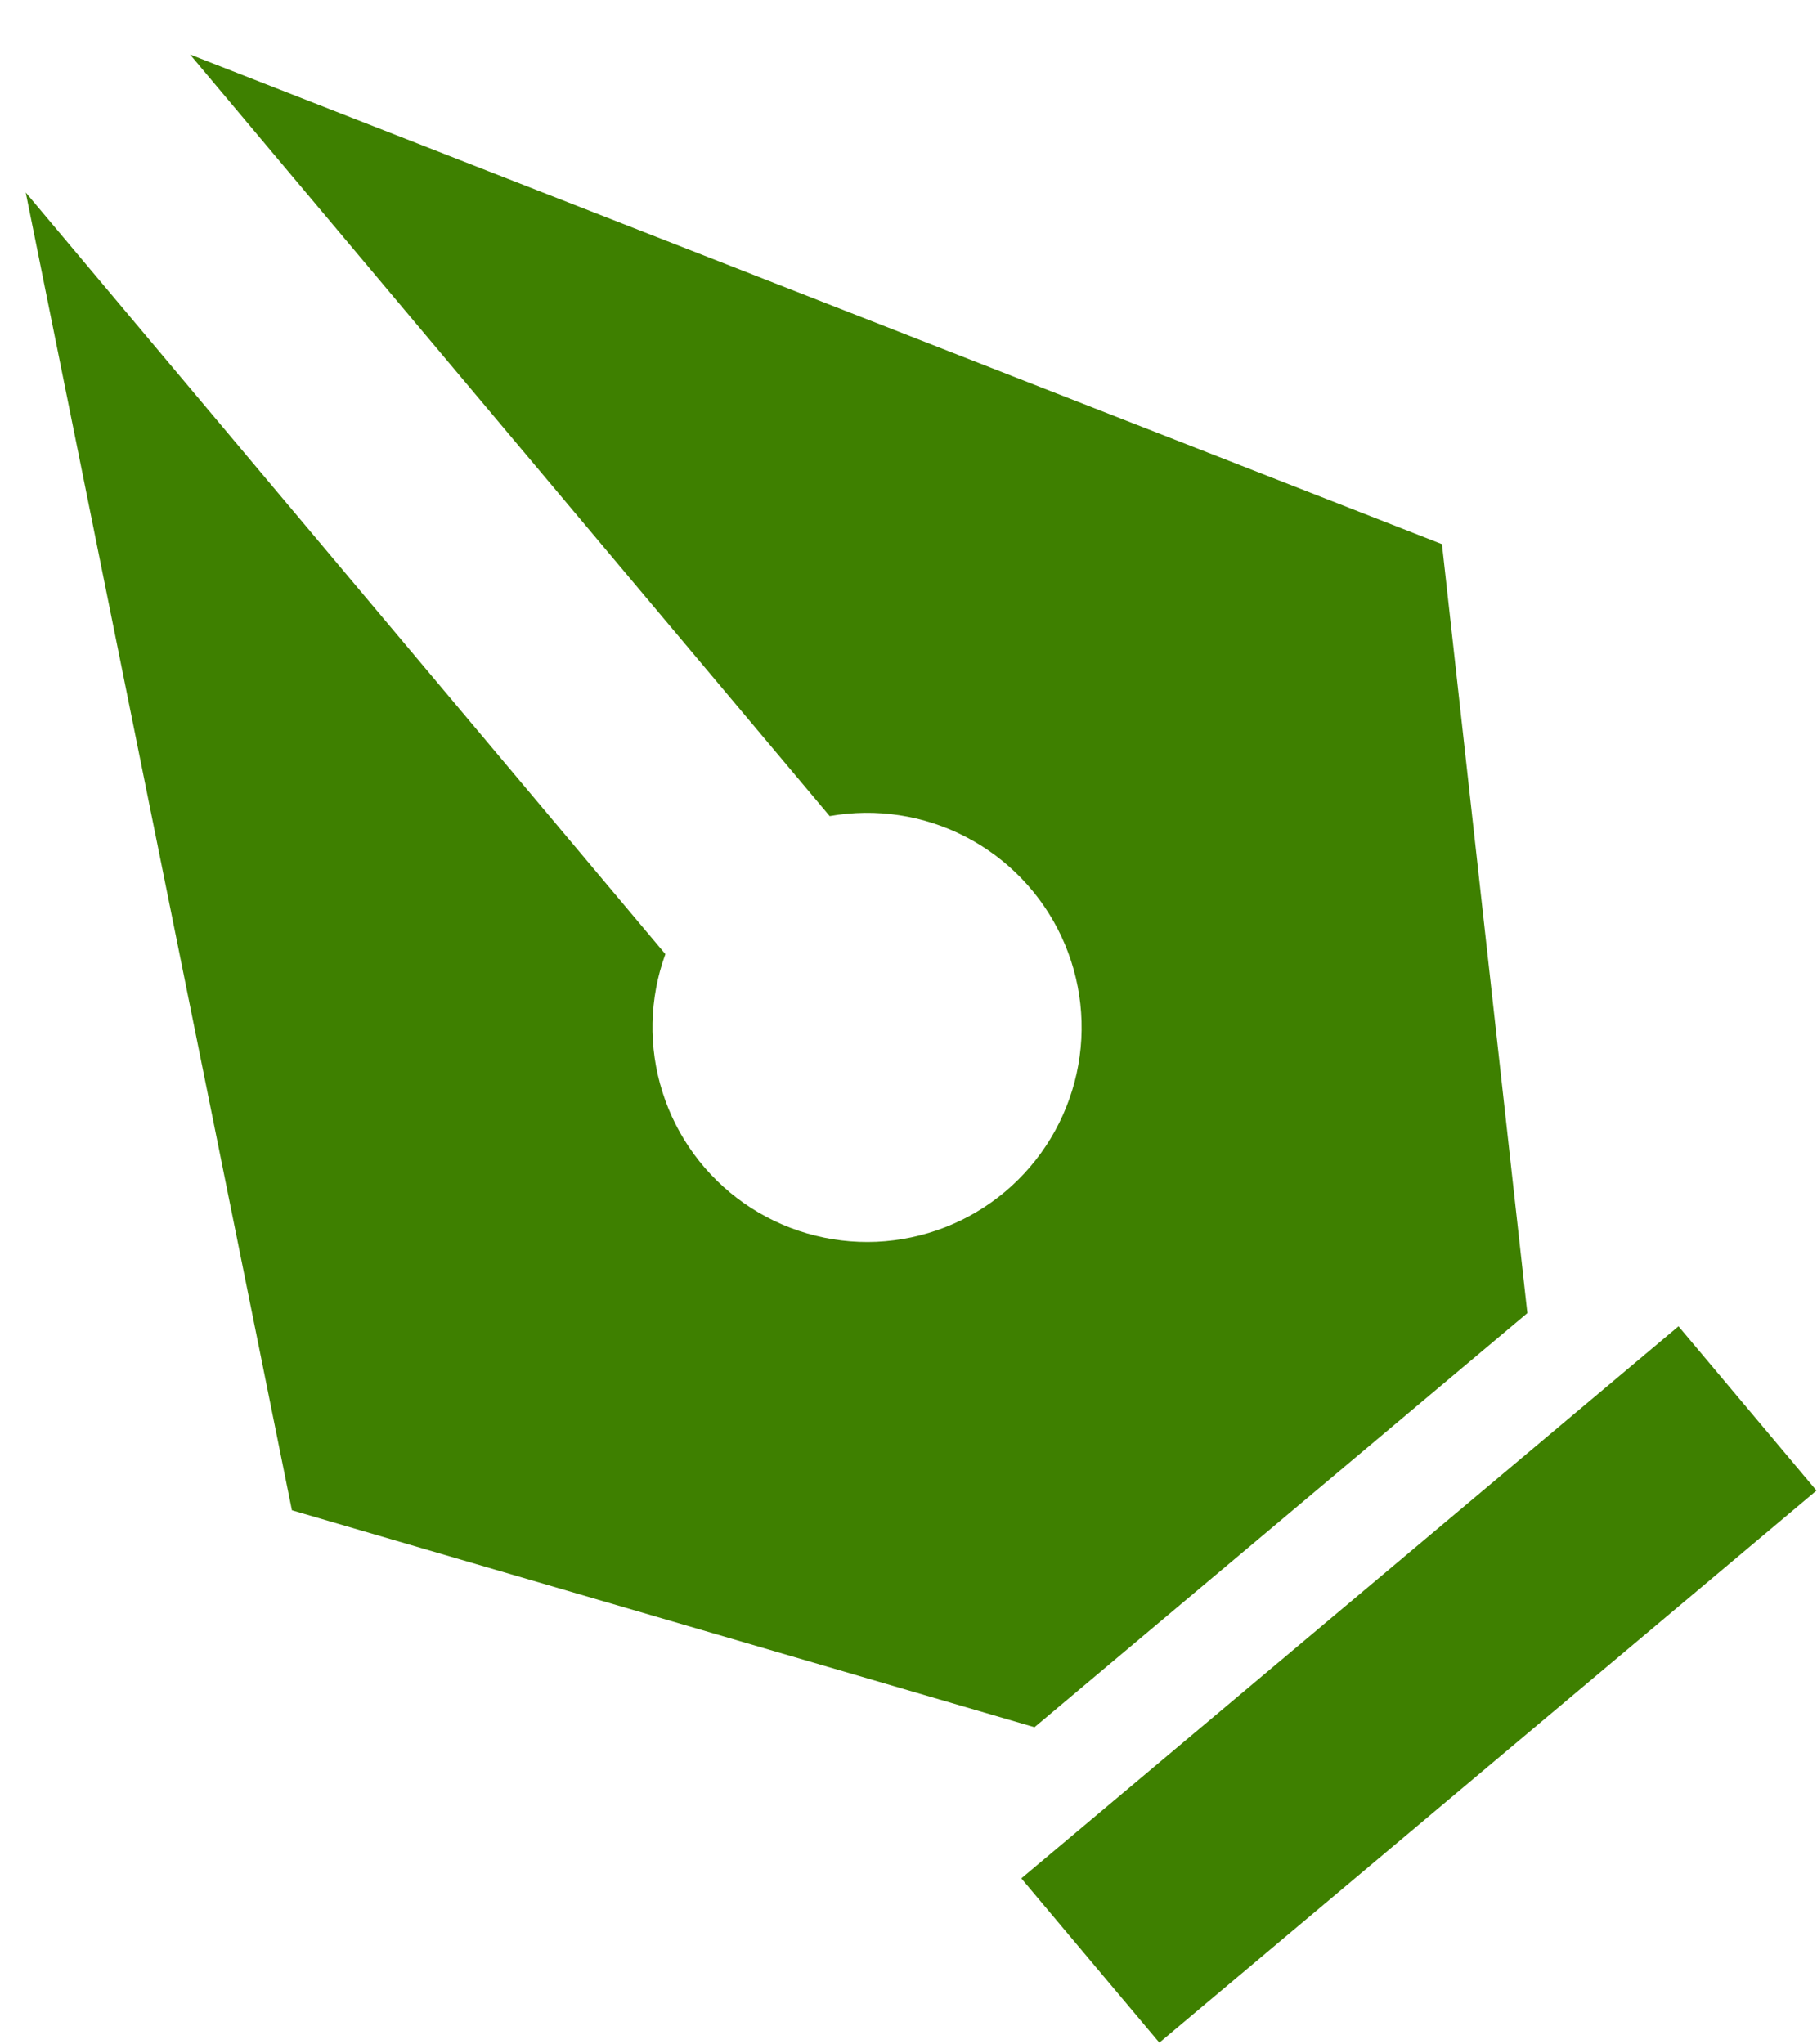 <svg width="32" height="36" viewBox="0 0 32 36" fill="none" xmlns="http://www.w3.org/2000/svg">
<path d="M14.612 14.371L3.347 0.96L25.395 9.582L26.899 23.123L18.219 30.415L5.141 26.595L0.453 3.39L11.718 16.801C11.434 17.583 11.416 18.437 11.667 19.23C11.917 20.023 12.423 20.711 13.104 21.188C13.786 21.665 14.606 21.903 15.437 21.867C16.268 21.83 17.064 21.52 17.701 20.985C18.337 20.45 18.78 19.72 18.96 18.907C19.139 18.095 19.046 17.247 18.694 16.493C18.342 15.739 17.751 15.123 17.013 14.739C16.275 14.355 15.431 14.226 14.612 14.371ZM17.987 33.077L29.561 23.355L31.991 26.248L20.418 35.97L17.987 33.077Z" fill="#3E8000"/>
</svg>
